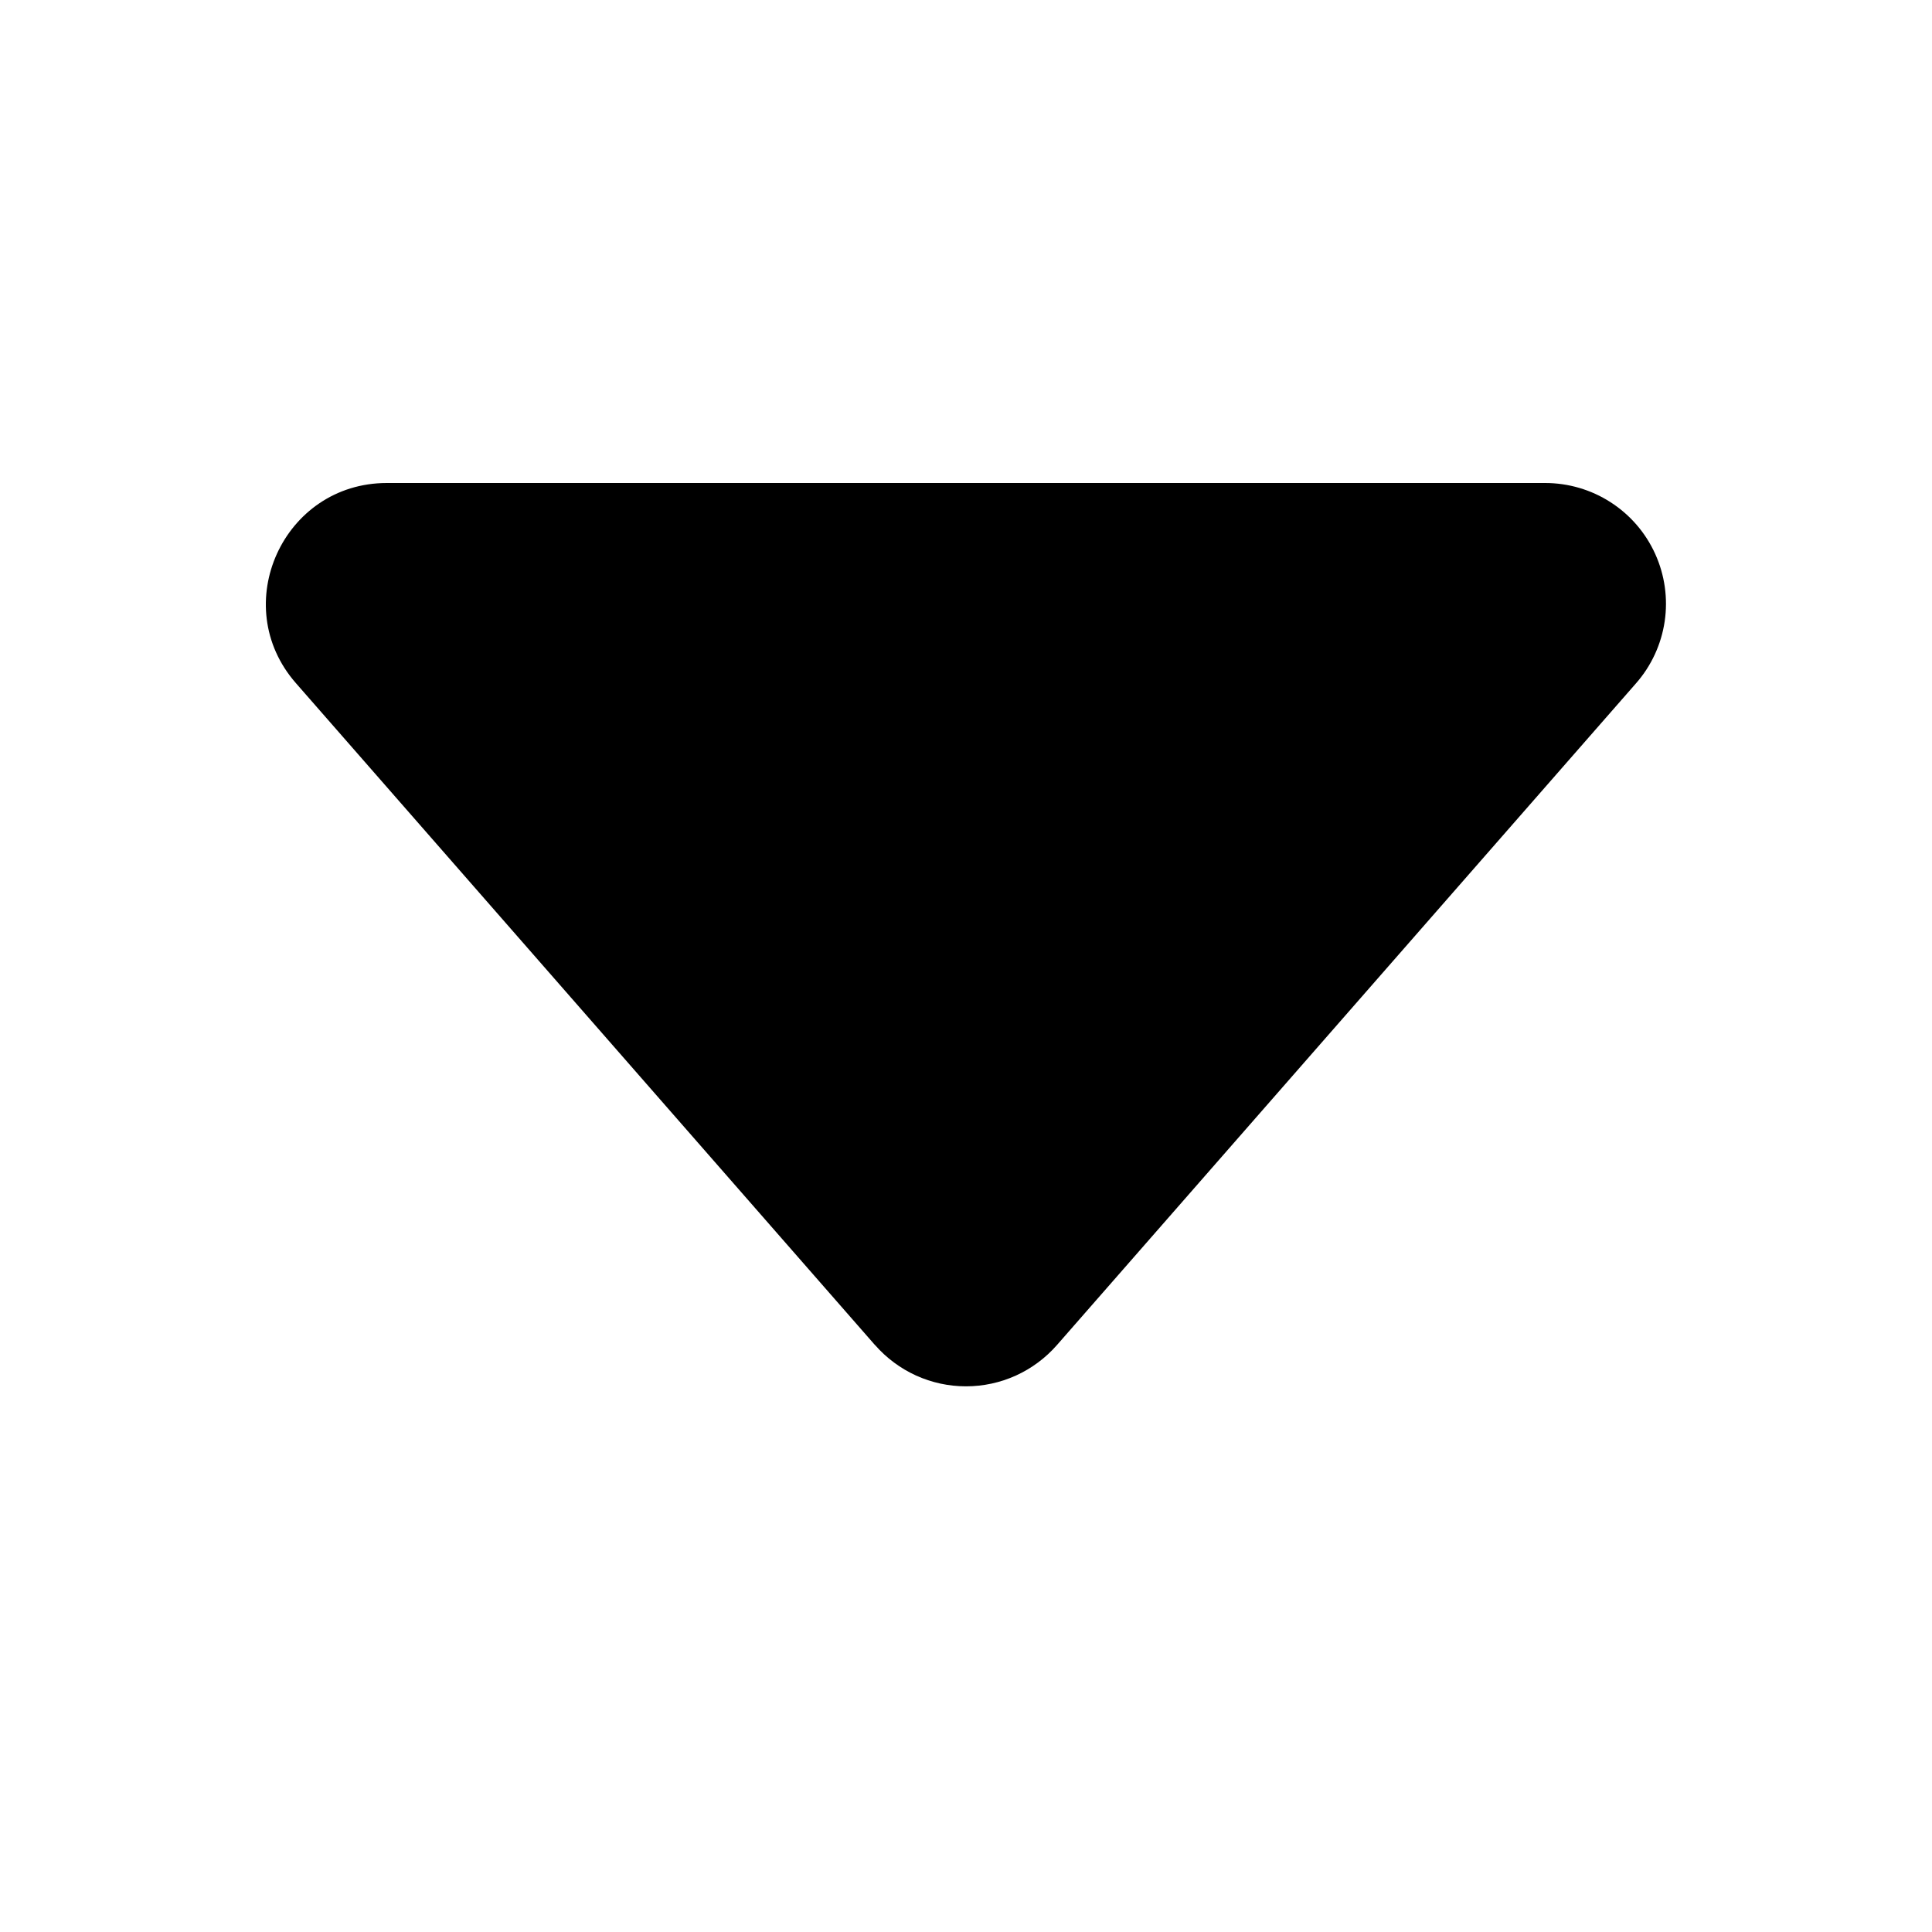 <svg width="41" height="41" viewBox="0 0 41 41" fill="none" xmlns="http://www.w3.org/2000/svg">
<path d="M18.57 28.546L6.281 14.499C4.83 12.846 6.009 10.25 8.21 10.25H32.79C33.282 10.25 33.765 10.391 34.179 10.658C34.593 10.924 34.922 11.305 35.125 11.753C35.329 12.202 35.399 12.7 35.327 13.187C35.255 13.674 35.044 14.131 34.719 14.501L22.43 28.544C22.189 28.819 21.892 29.04 21.56 29.191C21.227 29.342 20.866 29.42 20.5 29.42C20.134 29.42 19.773 29.342 19.44 29.191C19.108 29.04 18.811 28.819 18.57 28.544V28.546Z" fill="black"/>
</svg>
